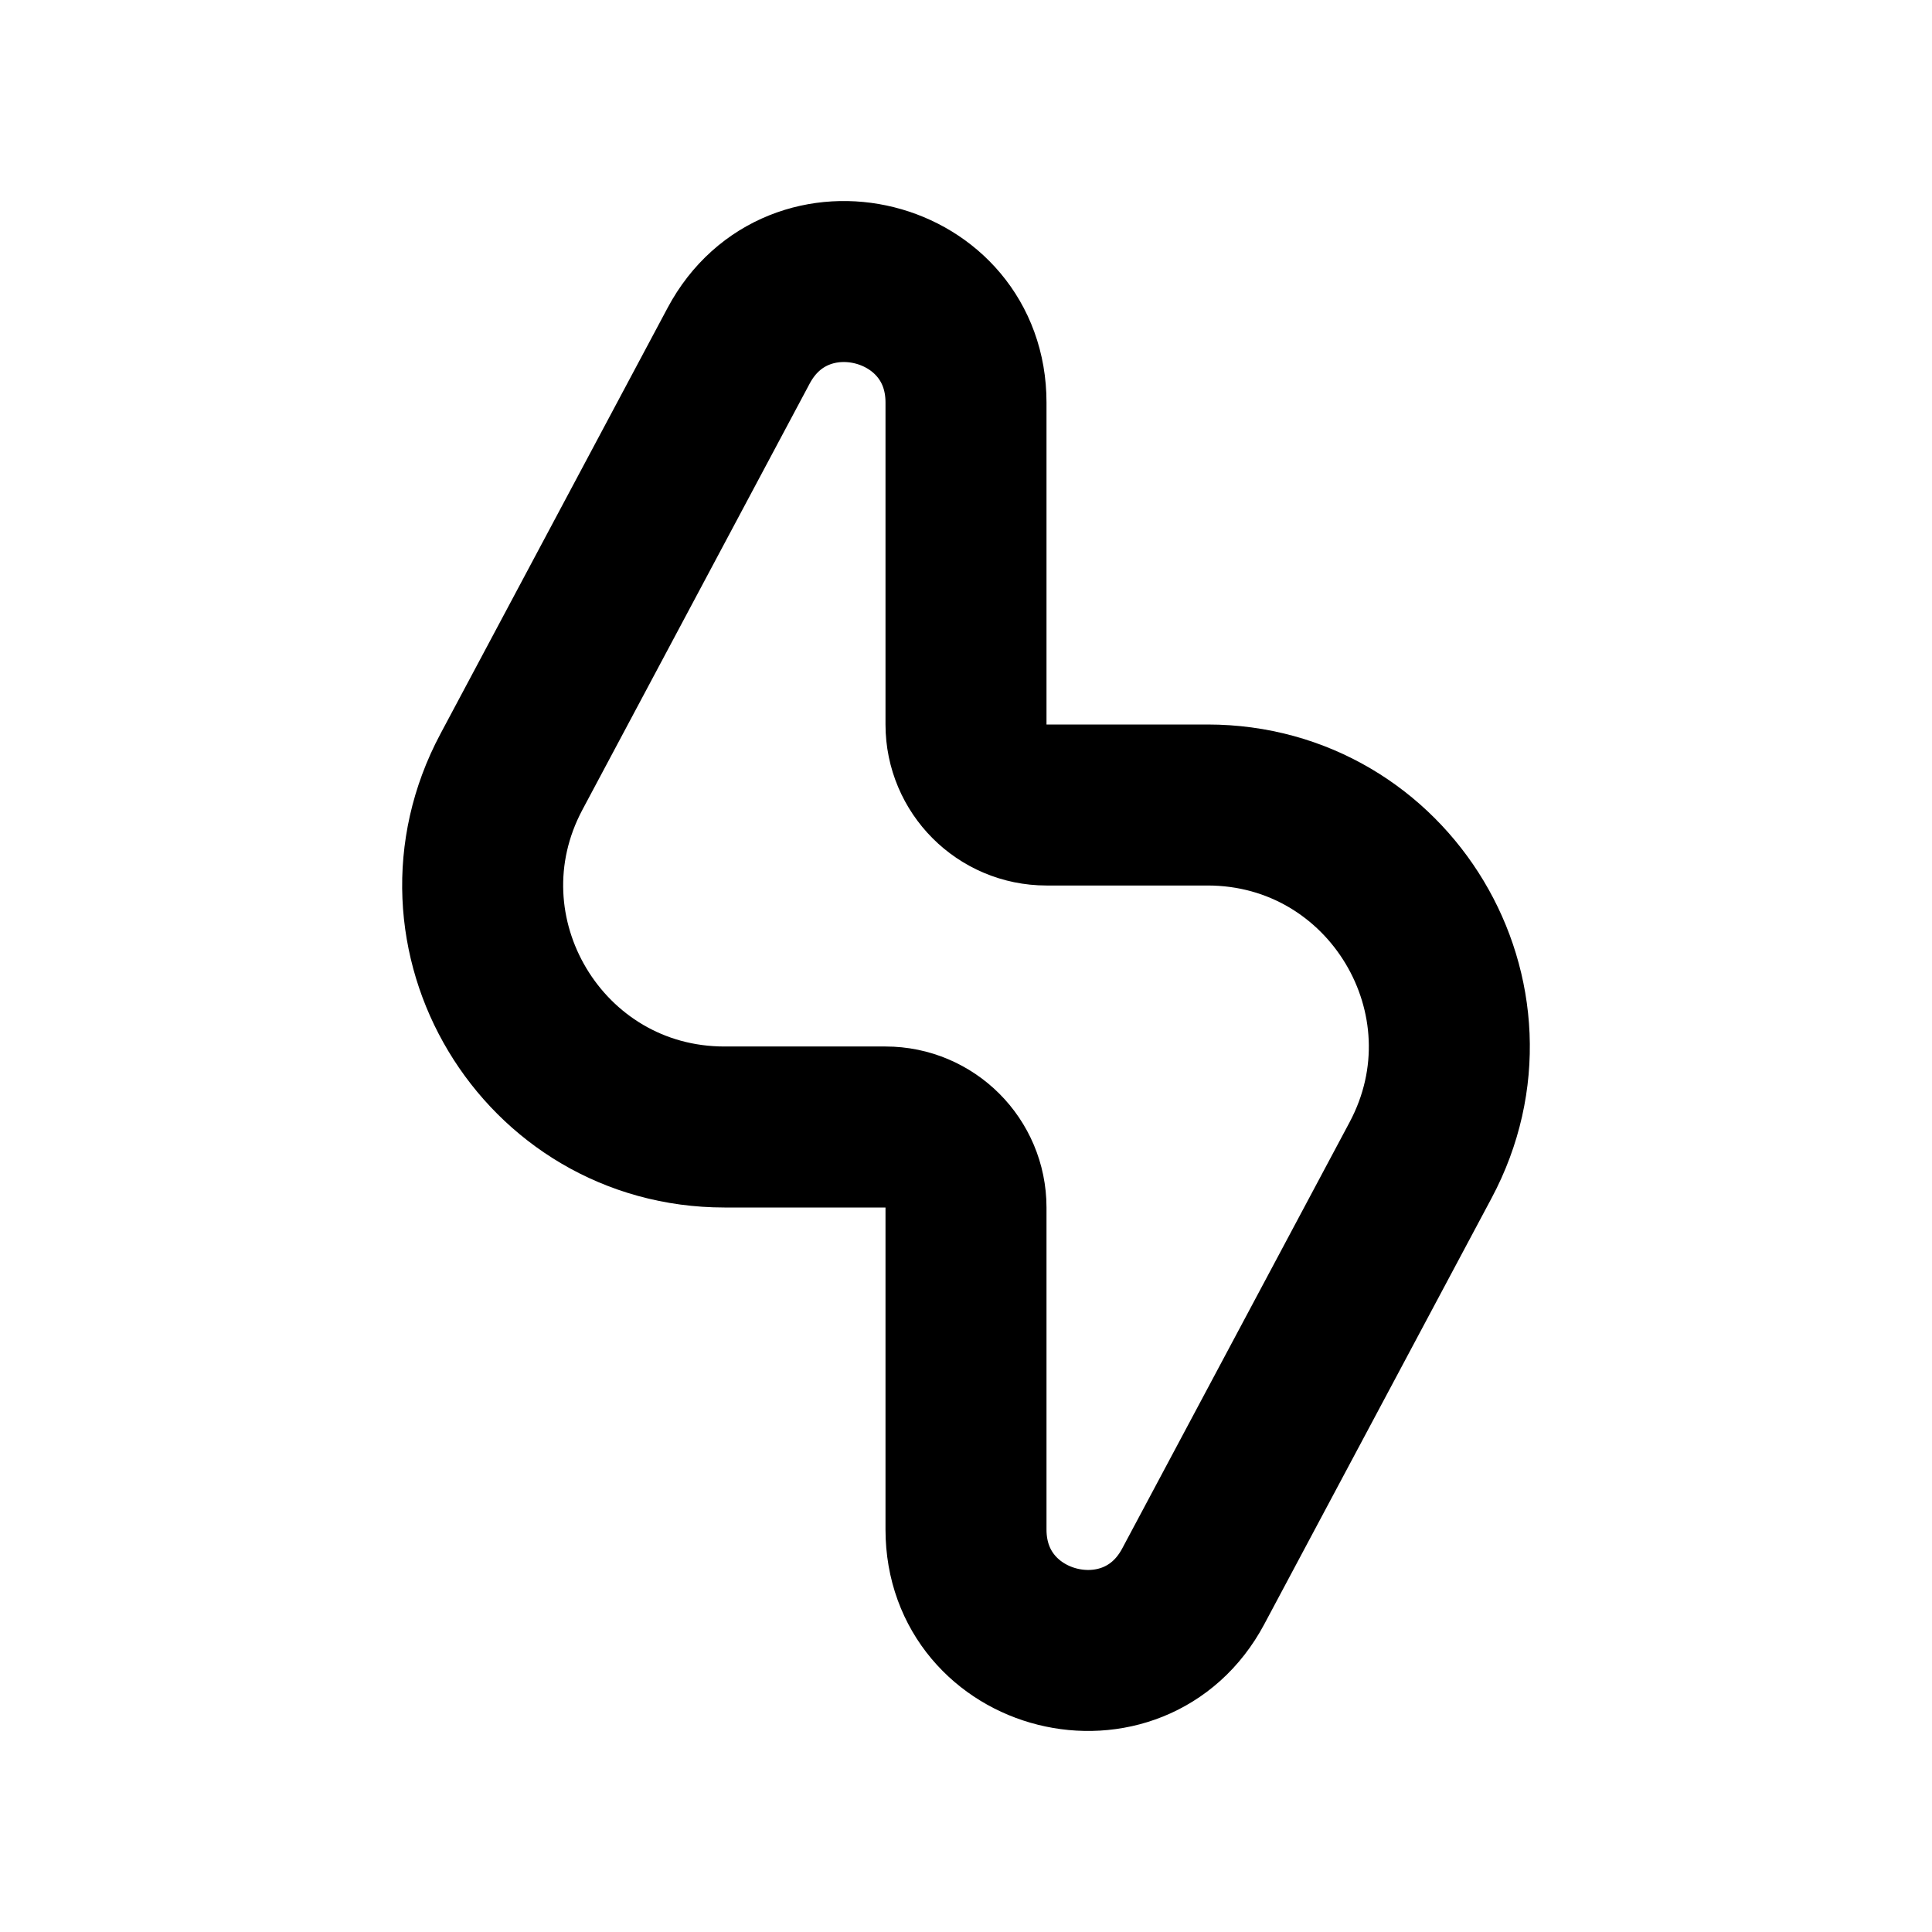 <svg
  xmlns="http://www.w3.org/2000/svg"
  width="24"
  height="24"
  viewBox="0 0 24 24"
  fill="none"
  stroke="currentColor"
  stroke-width="2"
  stroke-linecap="round"
  stroke-linejoin="round"
>
  <path d="M12 9V5C12 3.438 9.911 2.916 9.176 4.294L6.353 9.588C5.287 11.587 6.735 14 9 14H11C11.552 14 12 14.448 12 15V19C12 20.562 14.089 21.084 14.823 19.706L17.647 14.412C18.713 12.413 17.265 10 15 10H13C12.448 10 12 9.552 12 9Z"/>
</svg>
